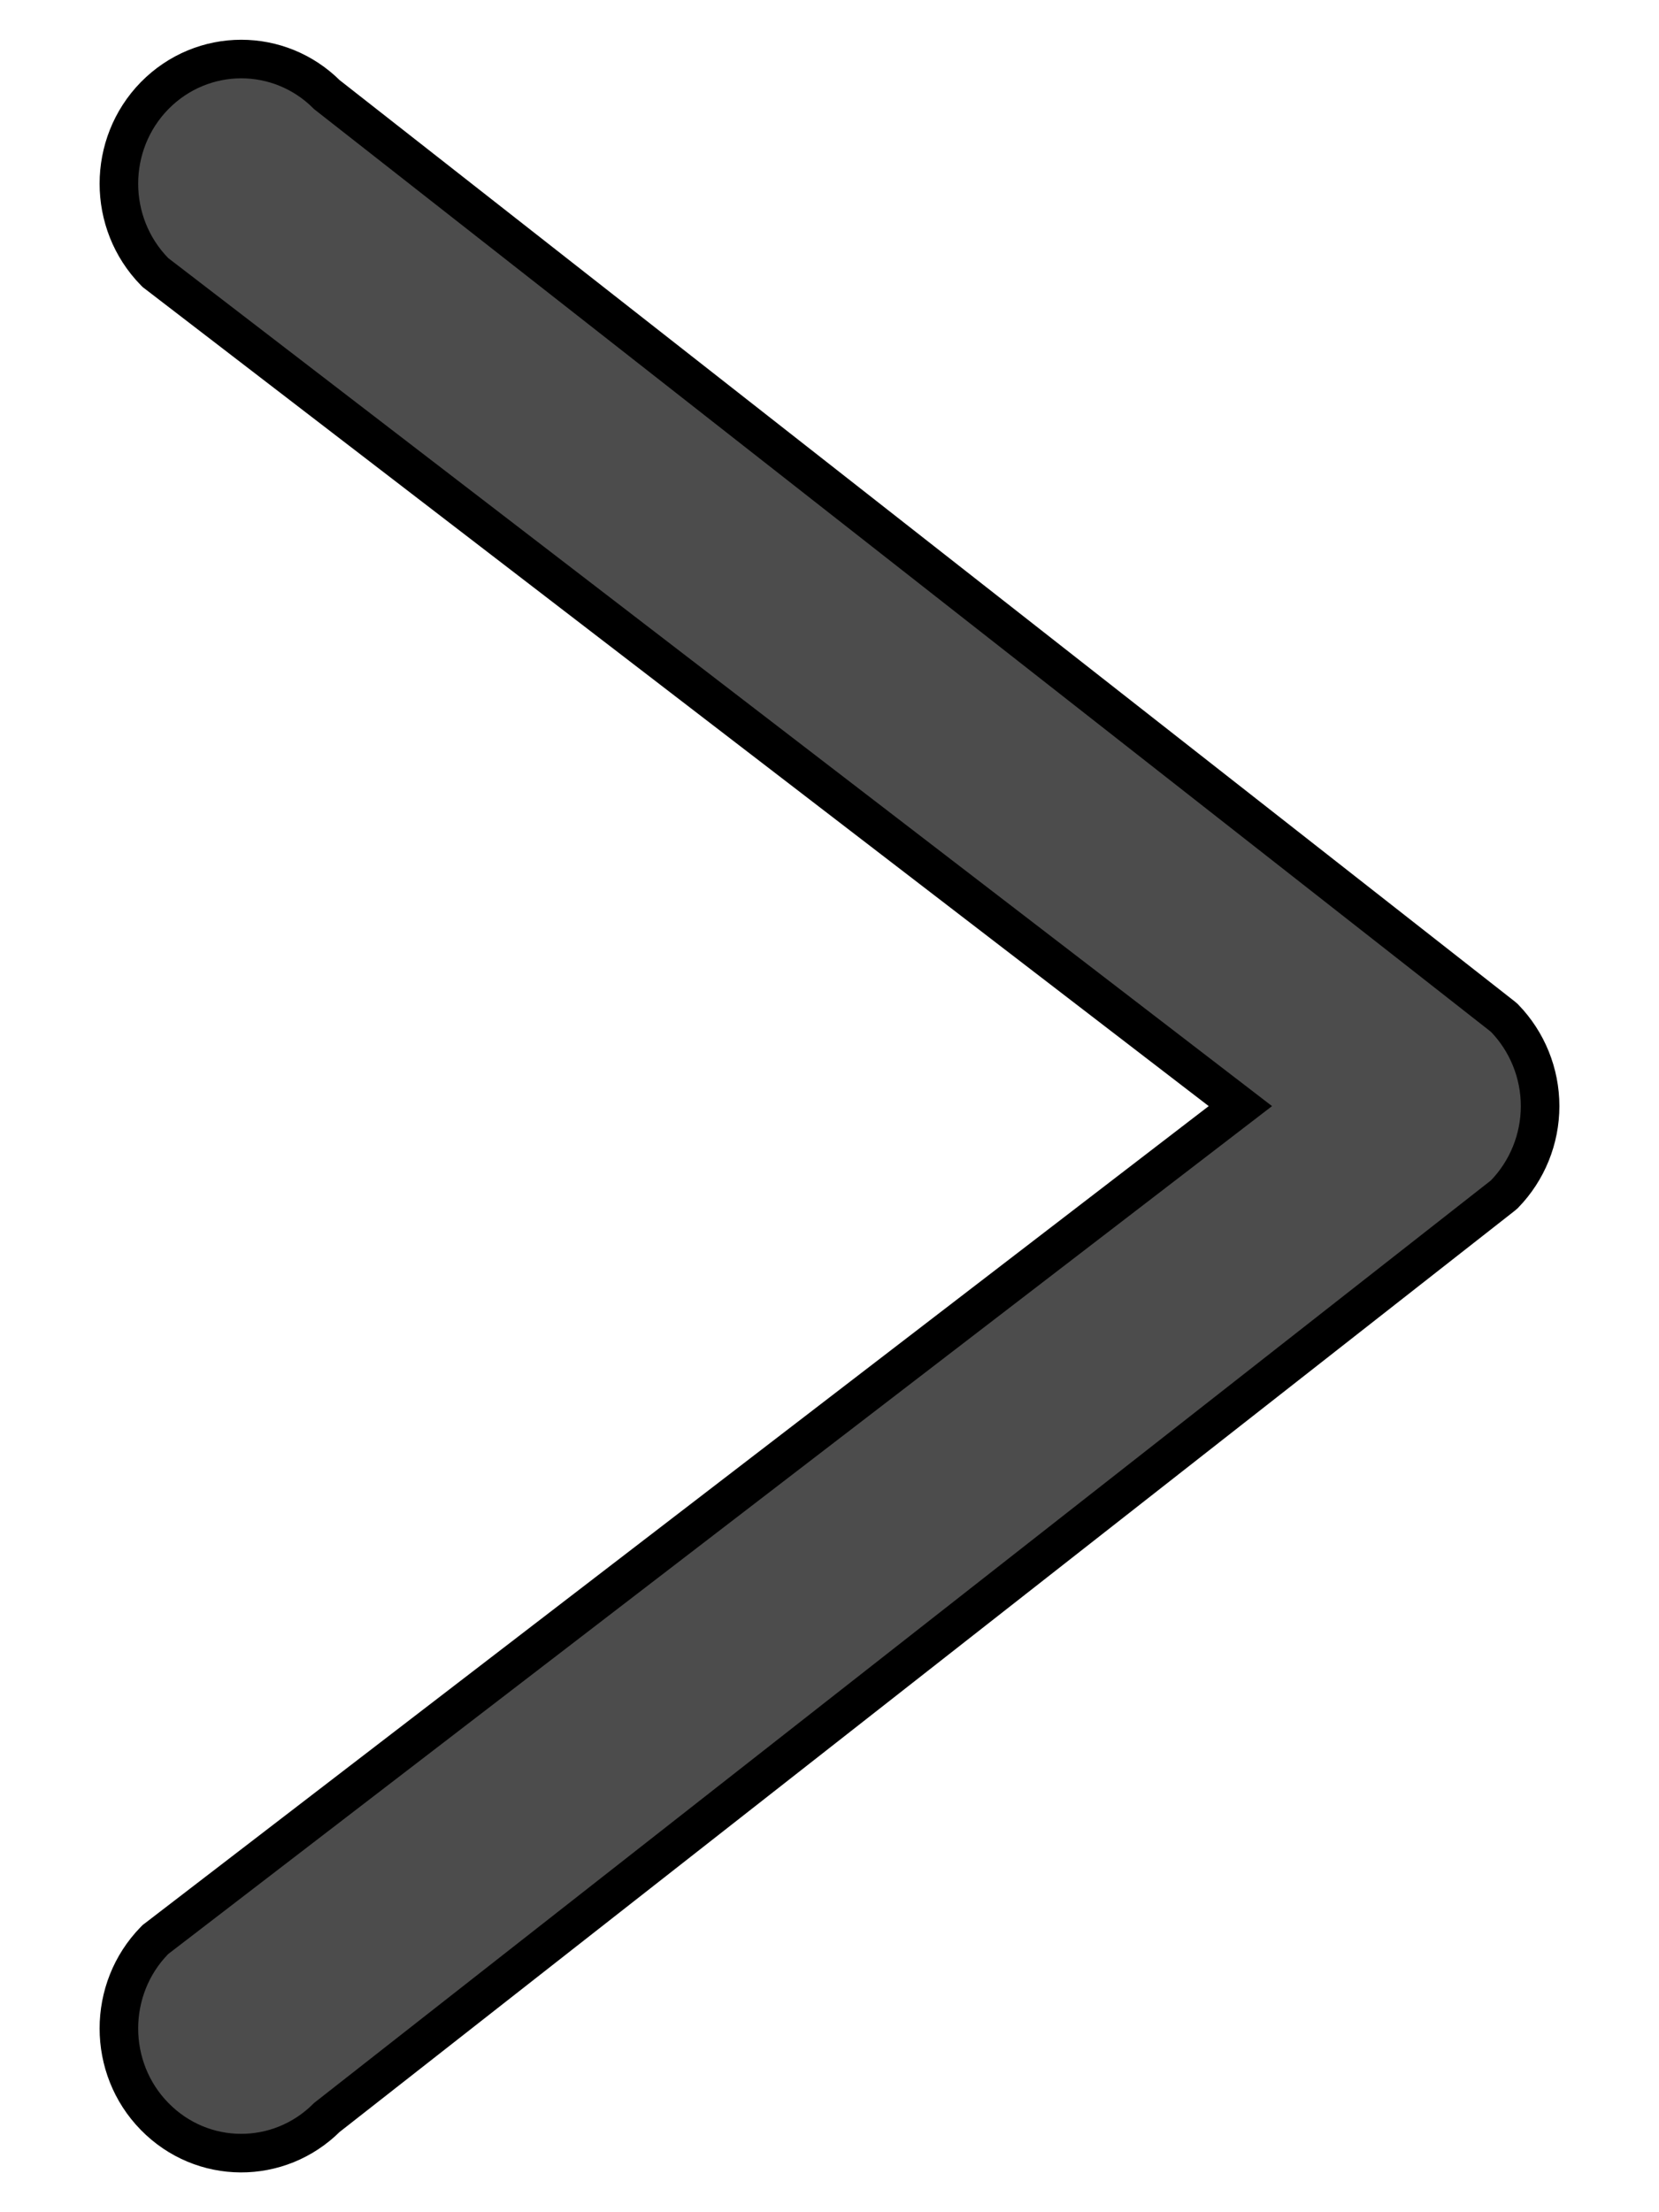 <svg width="12" height="16" viewBox="0 0 12 16" fill="none" xmlns="http://www.w3.org/2000/svg">
<path d="M10.882 8.637L10.875 8.643L10.868 8.649L2.365 15.314C2.018 15.661 1.462 15.659 1.118 15.307C0.774 14.956 0.774 14.386 1.118 14.034L1.125 14.027L1.133 14.021L8.972 8L1.133 1.978L1.125 1.972L1.118 1.965C0.774 1.613 0.774 1.044 1.118 0.692C1.291 0.516 1.518 0.427 1.745 0.427C1.969 0.427 2.193 0.513 2.365 0.685L10.868 7.351L10.875 7.357L10.882 7.363C11.047 7.533 11.14 7.762 11.14 8C11.14 8.238 11.047 8.467 10.882 8.637Z" fill="black" fill-opacity="0.7" stroke="black" stroke-width="0.279"/>
</svg>
